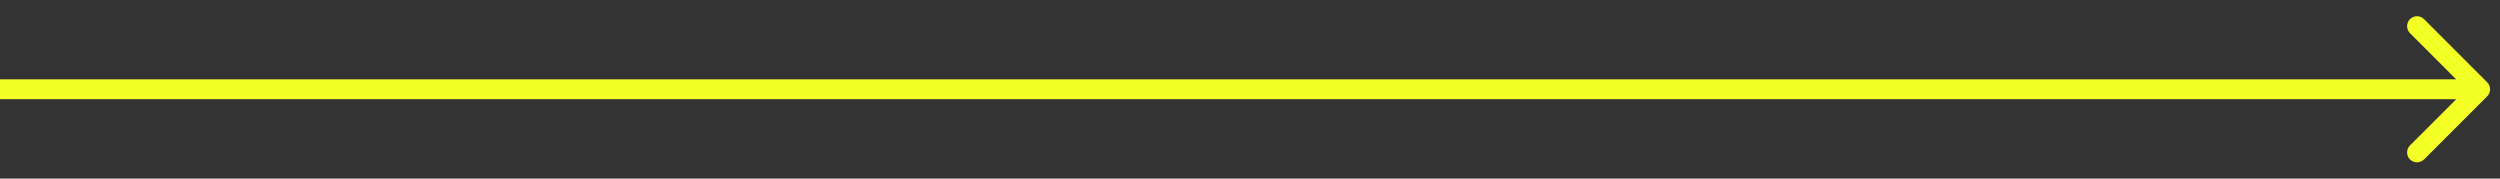 <svg width="126" height="9" viewBox="0 0 126 9" fill="none" xmlns="http://www.w3.org/2000/svg">
<rect x="0" y="0" width="126" height="9" fill="#333333" stroke="none"/>
<path d="M125.354 4.854C125.549 4.658 125.549 4.342 125.354 4.146L122.172 0.964C121.976 0.769 121.66 0.769 121.464 0.964C121.269 1.16 121.269 1.476 121.464 1.672L124.293 4.5L121.464 7.328C121.269 7.524 121.269 7.84 121.464 8.036C121.66 8.231 121.976 8.231 122.172 8.036L125.354 4.854ZM0 5L125 5V4L0 4L0 5Z" fill="#F4FF25"/>
</svg>

